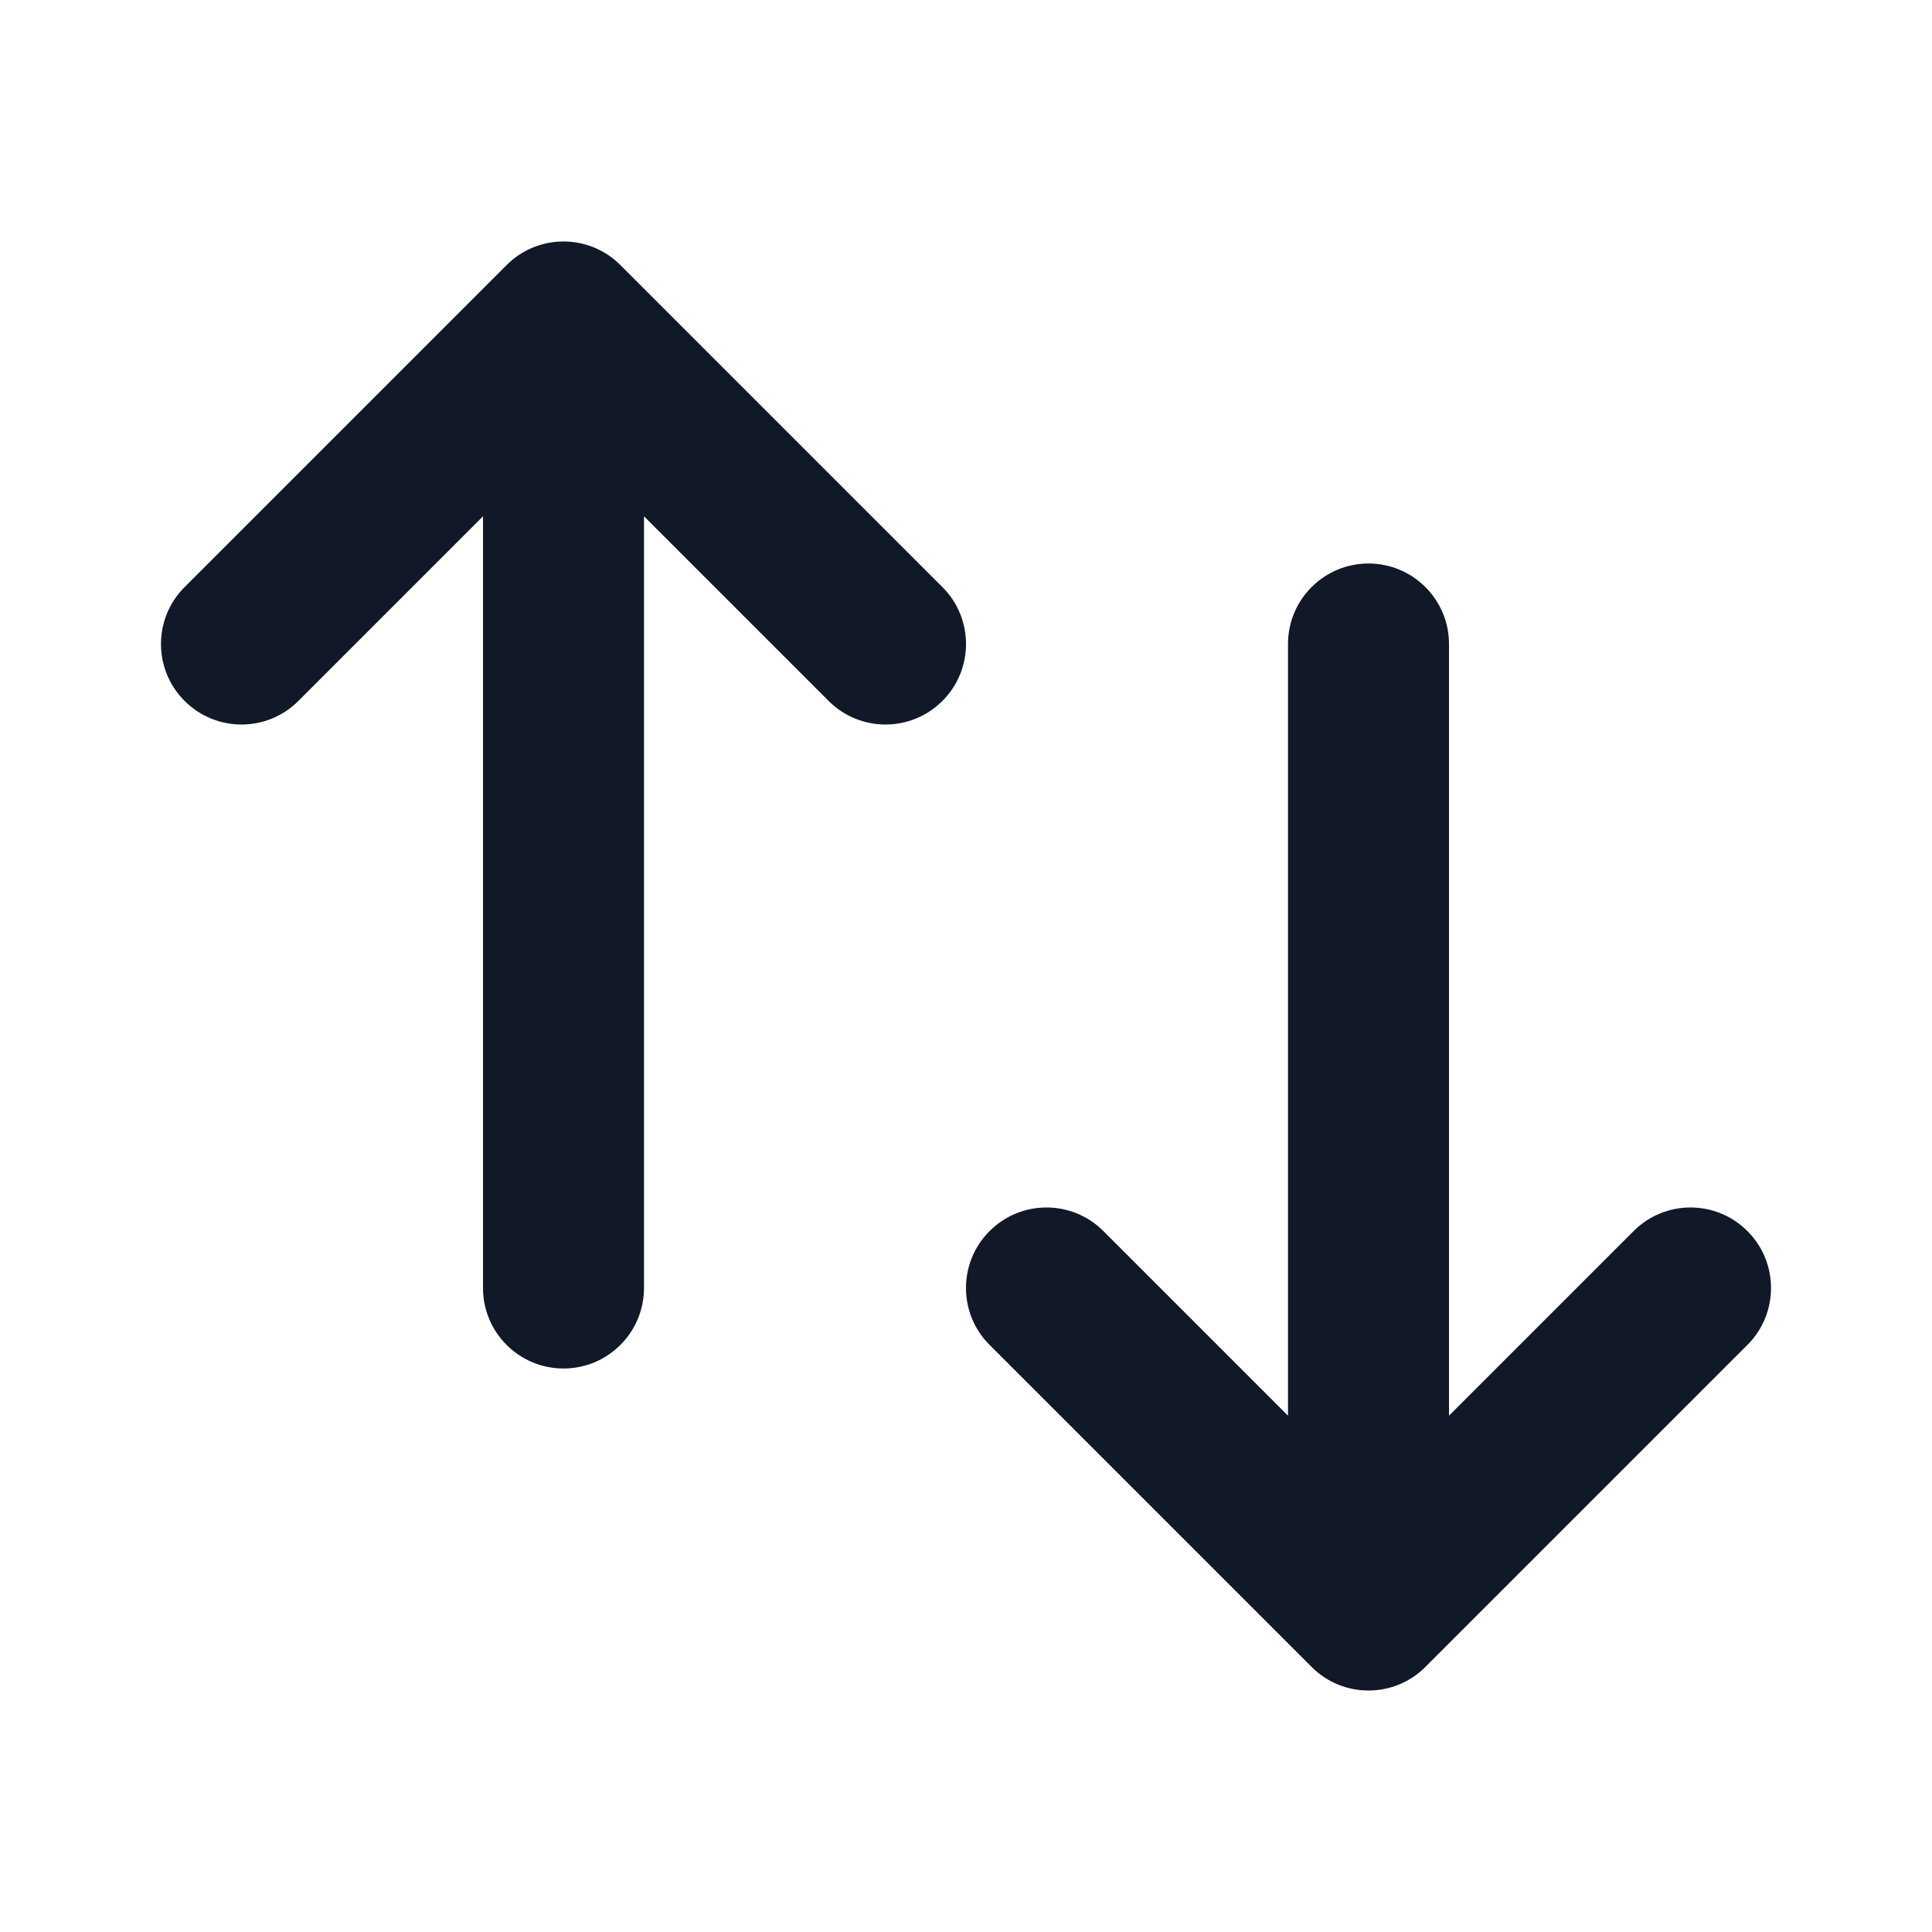 <svg width="24" height="24" viewBox="0 0 24 24" fill="none" xmlns="http://www.w3.org/2000/svg">
<g id="Icon/Outline/switch-vertical">
<path id="Icon" d="M6 16C6 16.552 6.448 17 7 17C7.552 17 8 16.552 8 16H6ZM7 4L7.707 3.293C7.317 2.902 6.683 2.902 6.293 3.293L7 4ZM2.293 7.293C1.902 7.683 1.902 8.317 2.293 8.707C2.683 9.098 3.317 9.098 3.707 8.707L2.293 7.293ZM10.293 8.707C10.683 9.098 11.317 9.098 11.707 8.707C12.098 8.317 12.098 7.683 11.707 7.293L10.293 8.707ZM18 8C18 7.448 17.552 7 17 7C16.448 7 16 7.448 16 8H18ZM17 20L16.293 20.707C16.683 21.098 17.317 21.098 17.707 20.707L17 20ZM21.707 16.707C22.098 16.317 22.098 15.683 21.707 15.293C21.317 14.902 20.683 14.902 20.293 15.293L21.707 16.707ZM13.707 15.293C13.317 14.902 12.683 14.902 12.293 15.293C11.902 15.683 11.902 16.317 12.293 16.707L13.707 15.293ZM8 16V4H6V16H8ZM3.707 8.707L7.707 4.707L6.293 3.293L2.293 7.293L3.707 8.707ZM6.293 4.707L10.293 8.707L11.707 7.293L7.707 3.293L6.293 4.707ZM16 8V20H18V8H16ZM20.293 15.293L16.293 19.293L17.707 20.707L21.707 16.707L20.293 15.293ZM17.707 19.293L13.707 15.293L12.293 16.707L16.293 20.707L17.707 19.293Z" fill="#111827"/>
</g>
</svg>
